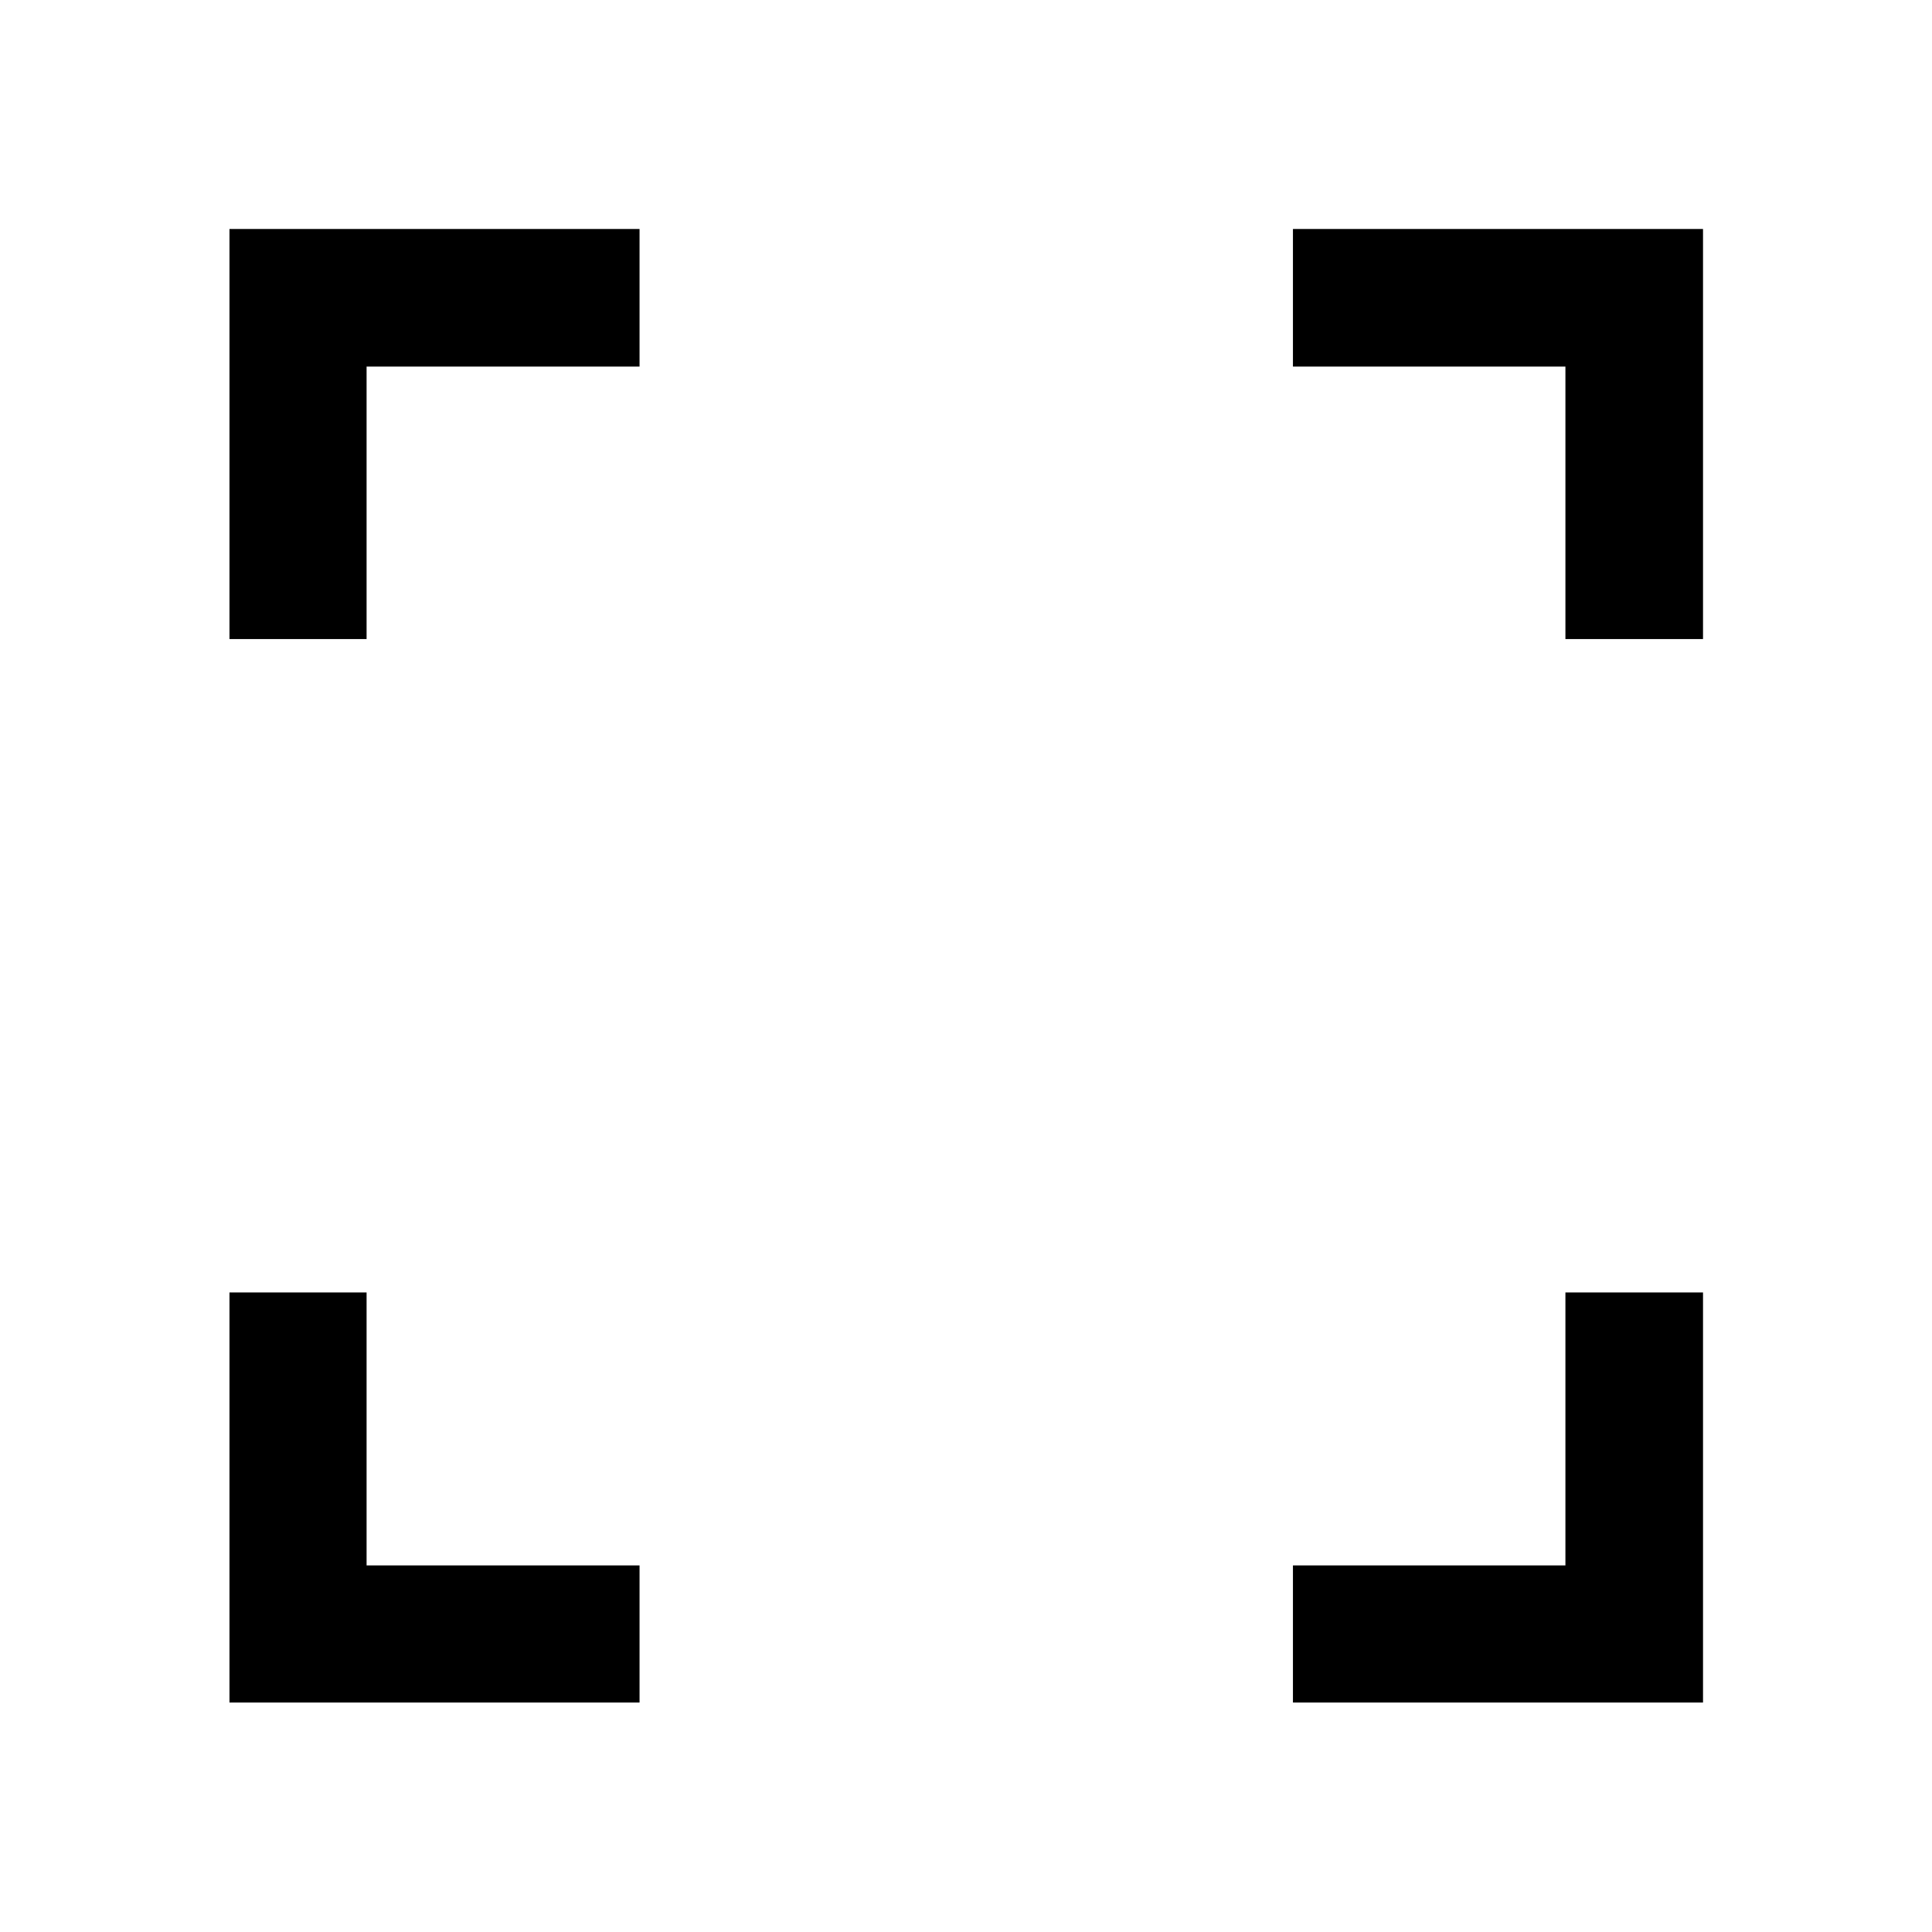 <svg xmlns="http://www.w3.org/2000/svg" width="48" height="48" viewBox="0 -960 960 960"><path d="M114.022-114.022v-203.761h68.13v135.631h135.631v68.13H114.022Zm528.434 0v-68.13h135.392v-135.631h68.37v203.761H642.456ZM114.022-642.456v-203.762h203.761v68.37H182.152v135.392h-68.13Zm663.826 0v-135.392H642.456v-68.37h203.762v203.762h-68.37Z"/></svg>